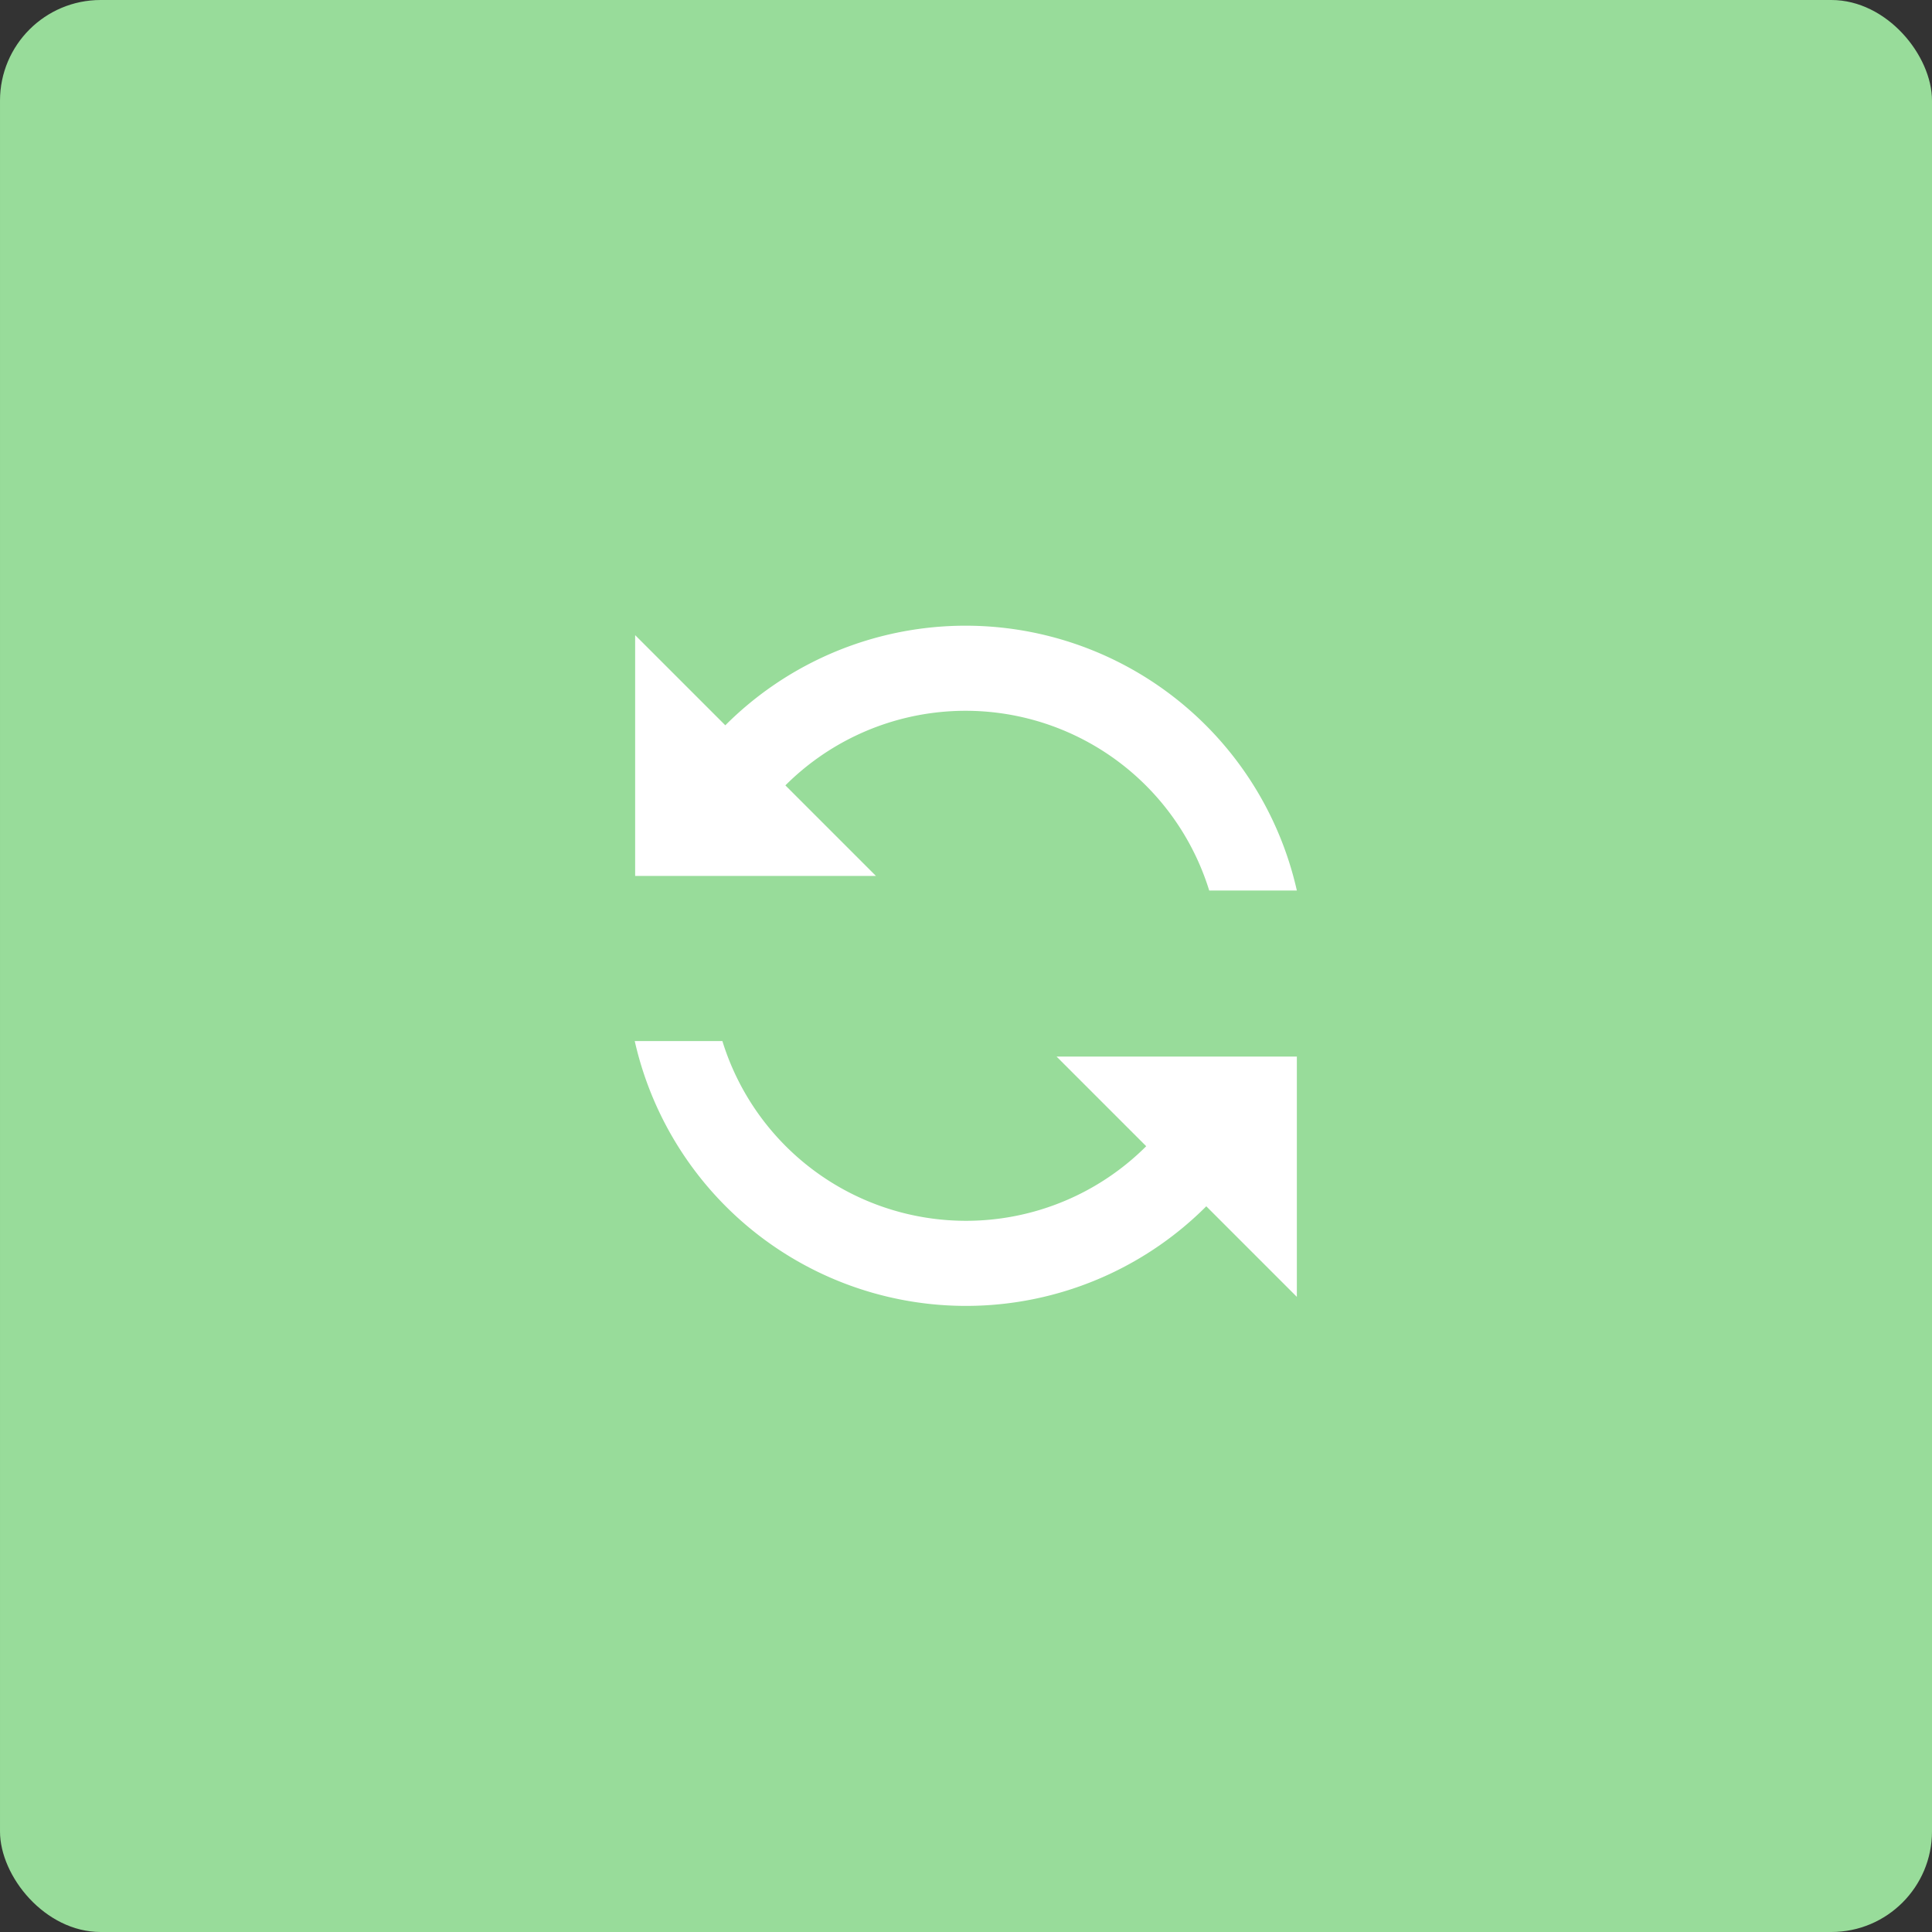 <svg xmlns="http://www.w3.org/2000/svg" viewBox="0 0 192 192">
  <rect x="0" y="0" width="192" height="192" fill="#333333" stroke="none"/>
  <rect width="100%" height="100%" fill="#98dc9a" rx="10" transform="rotate(180 96 96)" />
  <path fill="#fff"
    d="m72.12 72.12-9-9v23.93h23.93l-9-9a25.34 25.34 0 0 1 42.12 10.45h8.71a33.75 33.75 0 0 0-56.8-16.42Zm41.79 41.79a25.34 25.34 0 0 1-42.12-10.45h-8.71a33.75 33.75 0 0 0 56.8 16.42l9 9V105H105Z" />
</svg>
